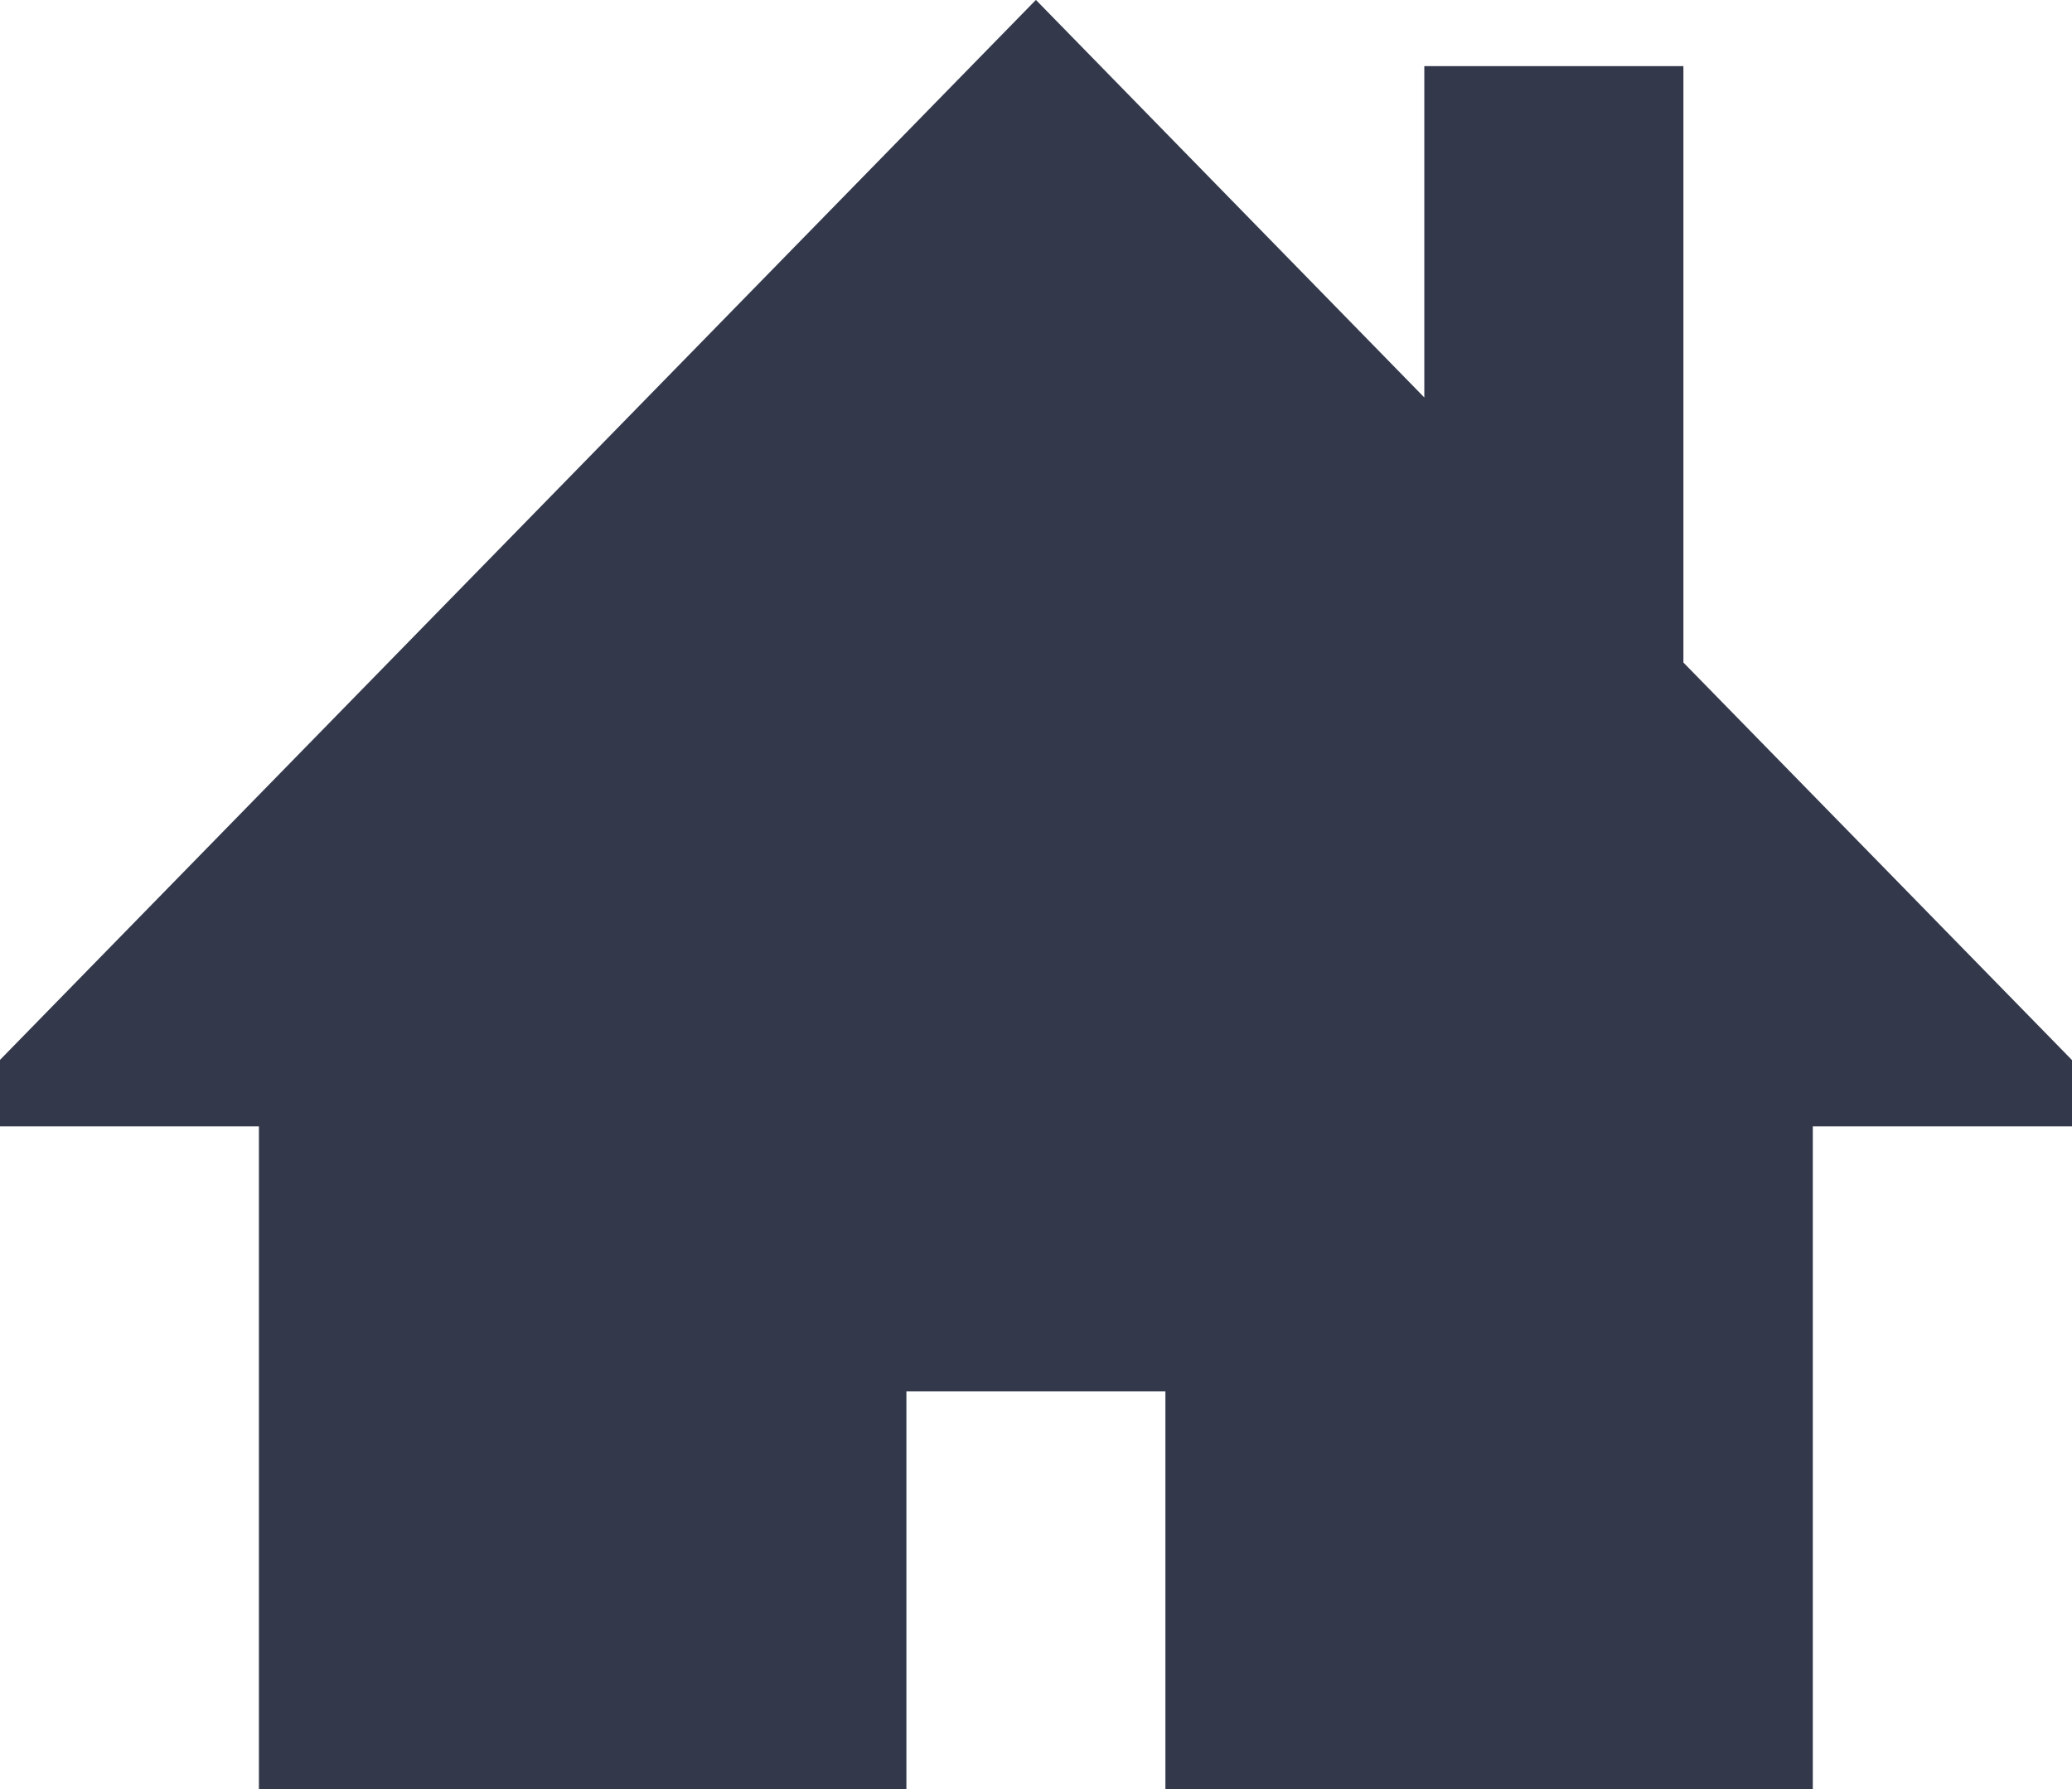 <svg 
 xmlns="http://www.w3.org/2000/svg"
 xmlns:xlink="http://www.w3.org/1999/xlink"
 width="22px" height="19px">
<path fill-rule="evenodd"  fill="rgb(51, 57, 75)"
 d="M22.000,11.258 L17.874,7.036 L17.874,0.702 L15.123,0.702 L15.123,4.221 L10.999,-0.001 L-0.002,11.258 L-0.002,11.962 L2.749,11.962 L2.749,18.999 L9.624,18.999 L9.624,14.777 L12.374,14.777 L12.374,18.999 L19.248,18.999 L19.248,11.962 L22.000,11.962 L22.000,11.258 Z"/>
</svg>